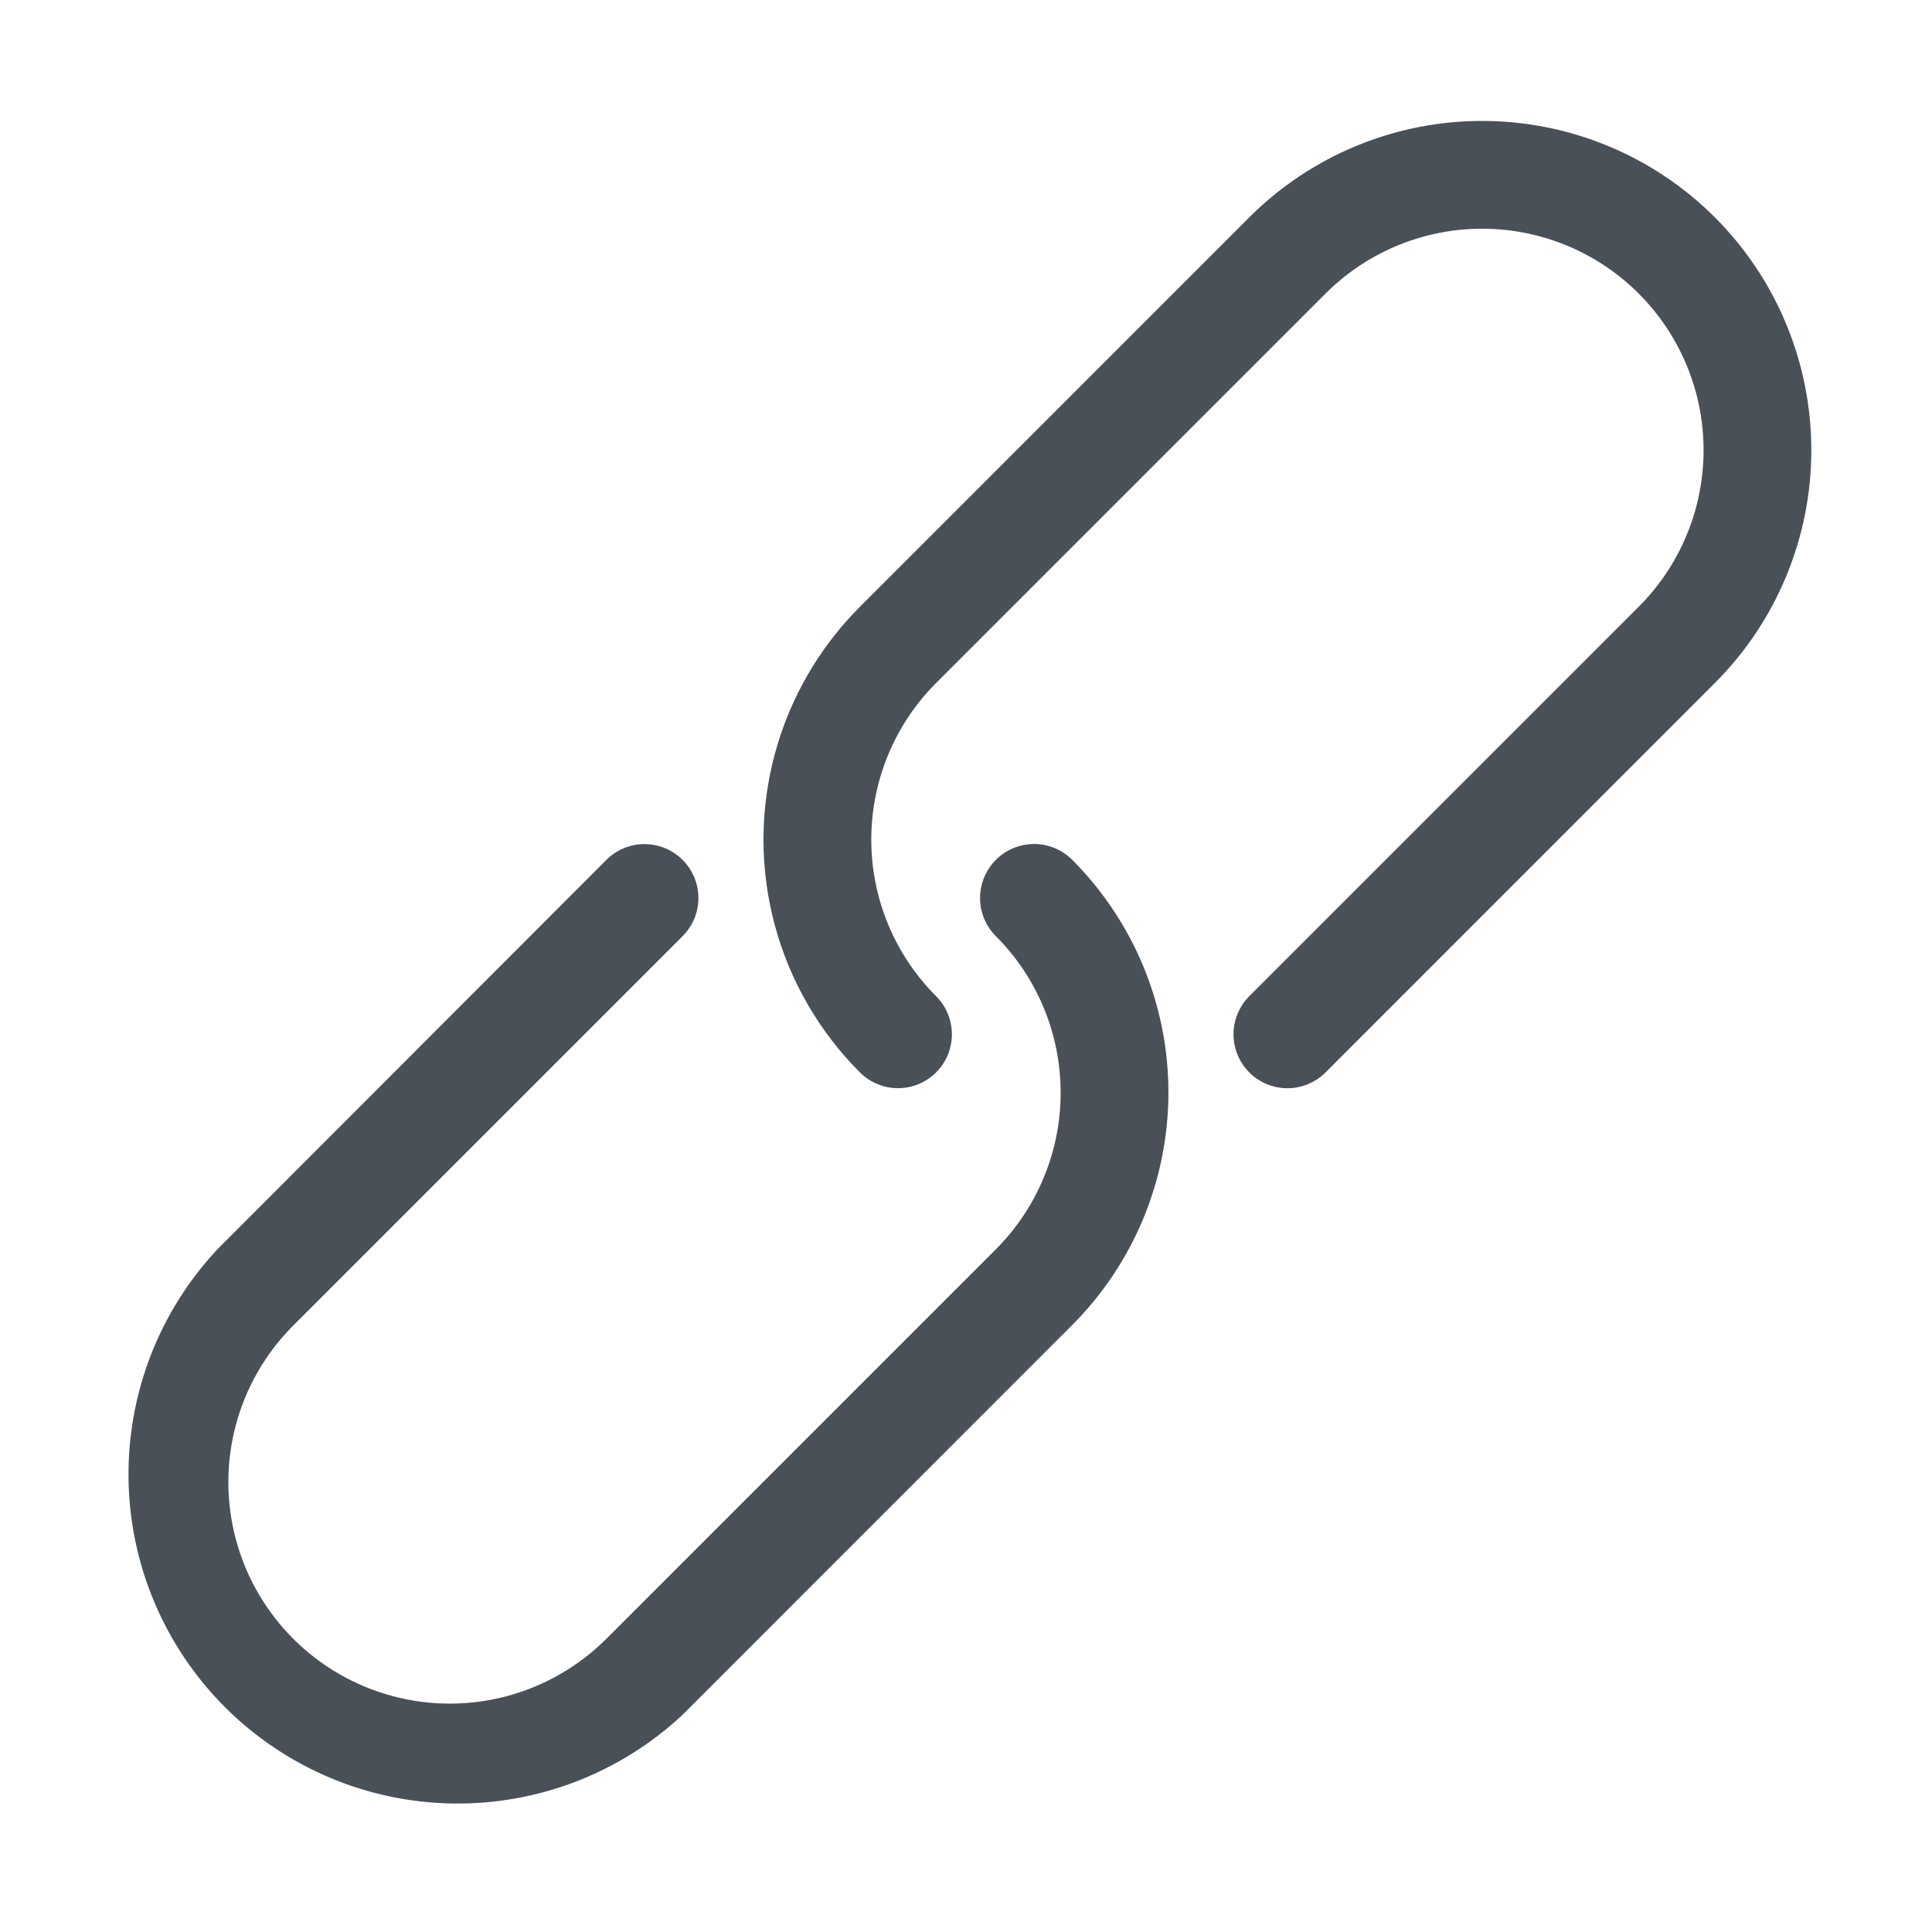<?xml version="1.0" encoding="UTF-8"?>
<svg width="1200pt" height="1200pt" version="1.1" viewBox="0 0 1200 1200" xmlns="http://www.w3.org/2000/svg">
 <g fill-rule="evenodd">
  <path d="m775.95 135-241.84 241.88c-25.383 25.383-43.641 57-52.93 91.672-9.293 34.676-9.293 71.184 0 105.86 9.289 34.676 27.547 66.289 52.93 91.672 8.453 8.453 20.773 11.758 32.324 8.66 11.547-3.094 20.566-12.113 23.66-23.66s-0.207-23.871-8.66-32.324c-25.785-25.805-40.27-60.793-40.27-97.273 0-36.48 14.484-71.469 40.27-97.277l241.88-241.88c34.754-34.746 85.402-48.312 132.87-35.59 47.469 12.727 84.543 49.805 97.258 97.277 12.711 47.469-0.863 98.117-35.617 132.86l-241.88 241.88c-6.273 6.285-9.797 14.809-9.789 23.688 0.008 8.883 3.543 17.398 9.828 23.676 6.285 6.273 14.805 9.797 23.688 9.789 8.883-0.008 17.398-3.543 23.676-9.828l241.8-241.88h-0.004c38.352-38.348 59.898-90.363 59.898-144.6 0-54.238-21.547-106.25-59.898-144.6-38.348-38.352-90.363-59.895-144.6-59.895s-106.25 21.543-144.6 59.895z"  fill="#495057" stroke-width="1.5" stroke-linecap="round" stroke-linejoin="round"/>
  <path d="m618.52 534.11c-6.269 6.277-9.789 14.789-9.789 23.66 0 8.875 3.519 17.387 9.789 23.664 25.785 25.805 40.27 60.793 40.27 97.273 0 36.48-14.484 71.469-40.27 97.277l-241.88 241.88c-34.75 34.746-85.402 48.312-132.87 35.59-47.465-12.727-84.539-49.805-97.254-97.277-12.715-47.469 0.859-98.117 35.613-132.86l241.88-241.88c8.453-8.469 11.75-20.801 8.645-32.355-3.106-11.555-12.141-20.574-23.703-23.664-11.559-3.086-23.887 0.227-32.34 8.695l-241.61 241.88c-36.262 38.742-56.039 90.062-55.16 143.12 0.879 53.055 22.352 103.69 59.875 141.21 37.523 37.52 88.164 58.984 141.22 59.859 53.055 0.871 104.38-18.914 143.11-55.18l241.8-241.88c38.34-38.355 59.883-90.367 59.883-144.6 0-54.23-21.543-106.25-59.883-144.6-6.305-6.246-14.828-9.734-23.703-9.699-8.871 0.035-17.371 3.59-23.625 9.887z" fill="#495057" stroke-width="1.5" stroke-linecap="round" stroke-linejoin="round"/>
 </g>
</svg>
